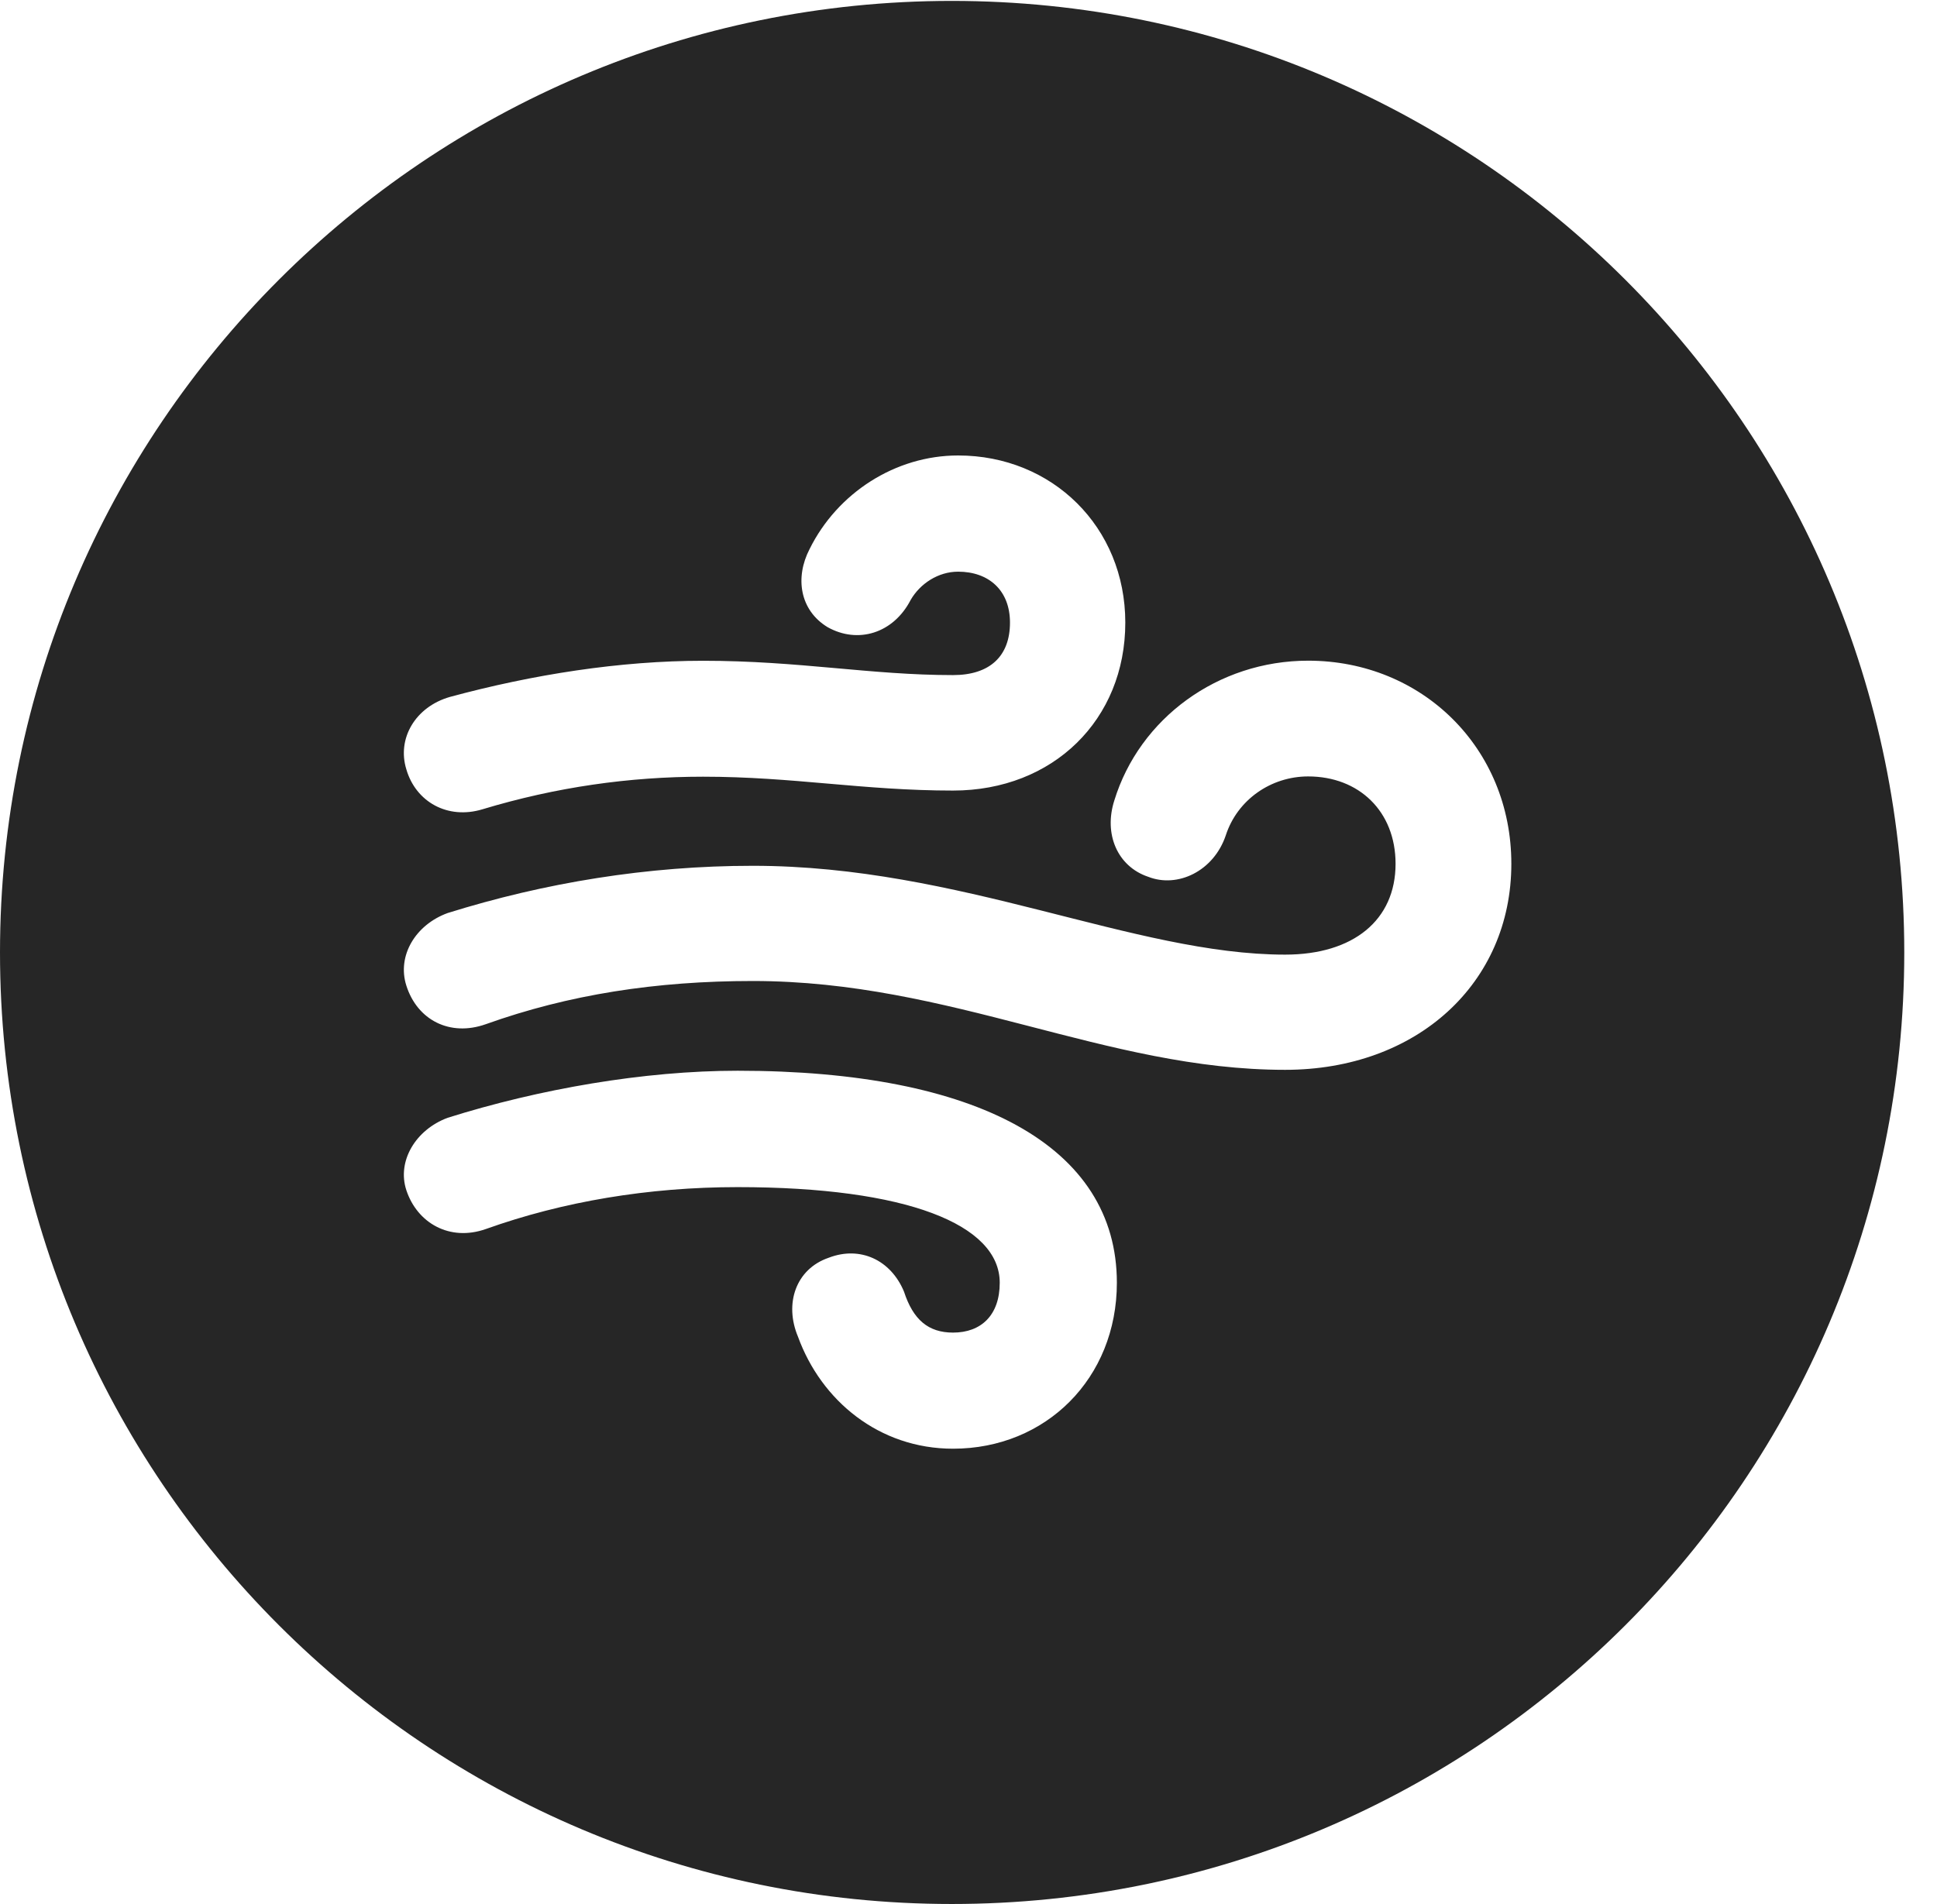 <?xml version="1.0" encoding="UTF-8"?>
<!--Generator: Apple Native CoreSVG 326-->
<!DOCTYPE svg PUBLIC "-//W3C//DTD SVG 1.1//EN" "http://www.w3.org/Graphics/SVG/1.1/DTD/svg11.dtd">
<svg version="1.1" xmlns="http://www.w3.org/2000/svg" xmlns:xlink="http://www.w3.org/1999/xlink"
       viewBox="0 0 21.365 21.006">
       <g>
              <rect height="21.006" opacity="0" width="21.365" x="0" y="0" />
              <path d="M21.004 10.508C21.004 16.304 16.302 21.006 10.498 21.006C4.704 21.006 0 16.304 0 10.508C0 4.714 4.704 0.01 10.498 0.01C16.302 0.01 21.004 4.714 21.004 10.508ZM4.938 12.332C4.583 12.464 4.377 12.812 4.482 13.131C4.602 13.494 4.96 13.699 5.357 13.56C6.21 13.255 7.155 13.097 8.136 13.097C10.003 13.097 11.027 13.51 11.027 14.152C11.027 14.51 10.822 14.702 10.512 14.702C10.239 14.702 10.072 14.56 9.971 14.25C9.825 13.899 9.486 13.743 9.141 13.876C8.778 14 8.648 14.382 8.802 14.748C9.058 15.452 9.695 15.983 10.512 15.983C11.536 15.983 12.319 15.206 12.319 14.152C12.319 12.646 10.778 11.813 8.136 11.813C7.101 11.813 5.945 12.015 4.938 12.332ZM12.291 8.831C12.172 9.201 12.325 9.559 12.664 9.673C12.989 9.801 13.387 9.611 13.52 9.217C13.648 8.822 14.02 8.566 14.429 8.566C14.988 8.566 15.393 8.95 15.393 9.53C15.393 10.15 14.929 10.532 14.175 10.532C12.504 10.532 10.594 9.552 8.304 9.552C7.141 9.552 6.007 9.739 4.938 10.073C4.583 10.202 4.377 10.545 4.482 10.874C4.602 11.252 4.96 11.44 5.357 11.3C6.274 10.972 7.237 10.823 8.304 10.823C10.498 10.823 12.192 11.803 14.175 11.803C15.63 11.803 16.67 10.848 16.67 9.53C16.67 8.251 15.684 7.289 14.429 7.289C13.433 7.289 12.569 7.926 12.291 8.831ZM8.93 6.057C8.766 6.373 8.822 6.733 9.128 6.919C9.461 7.106 9.853 6.99 10.045 6.618C10.149 6.439 10.348 6.307 10.568 6.307C10.903 6.307 11.14 6.51 11.14 6.869C11.14 7.242 10.915 7.448 10.512 7.448C9.601 7.448 8.815 7.29 7.755 7.29C6.841 7.29 5.878 7.441 4.962 7.689C4.58 7.799 4.377 8.149 4.482 8.488C4.587 8.848 4.938 9.044 5.32 8.929C6.134 8.683 6.946 8.569 7.755 8.569C8.749 8.569 9.52 8.722 10.512 8.722C11.617 8.722 12.412 7.939 12.412 6.869C12.412 5.814 11.606 5.025 10.568 5.025C9.875 5.025 9.236 5.439 8.93 6.057Z"
                     fill="currentColor" fill-opacity="0.85" />
       </g>
</svg>